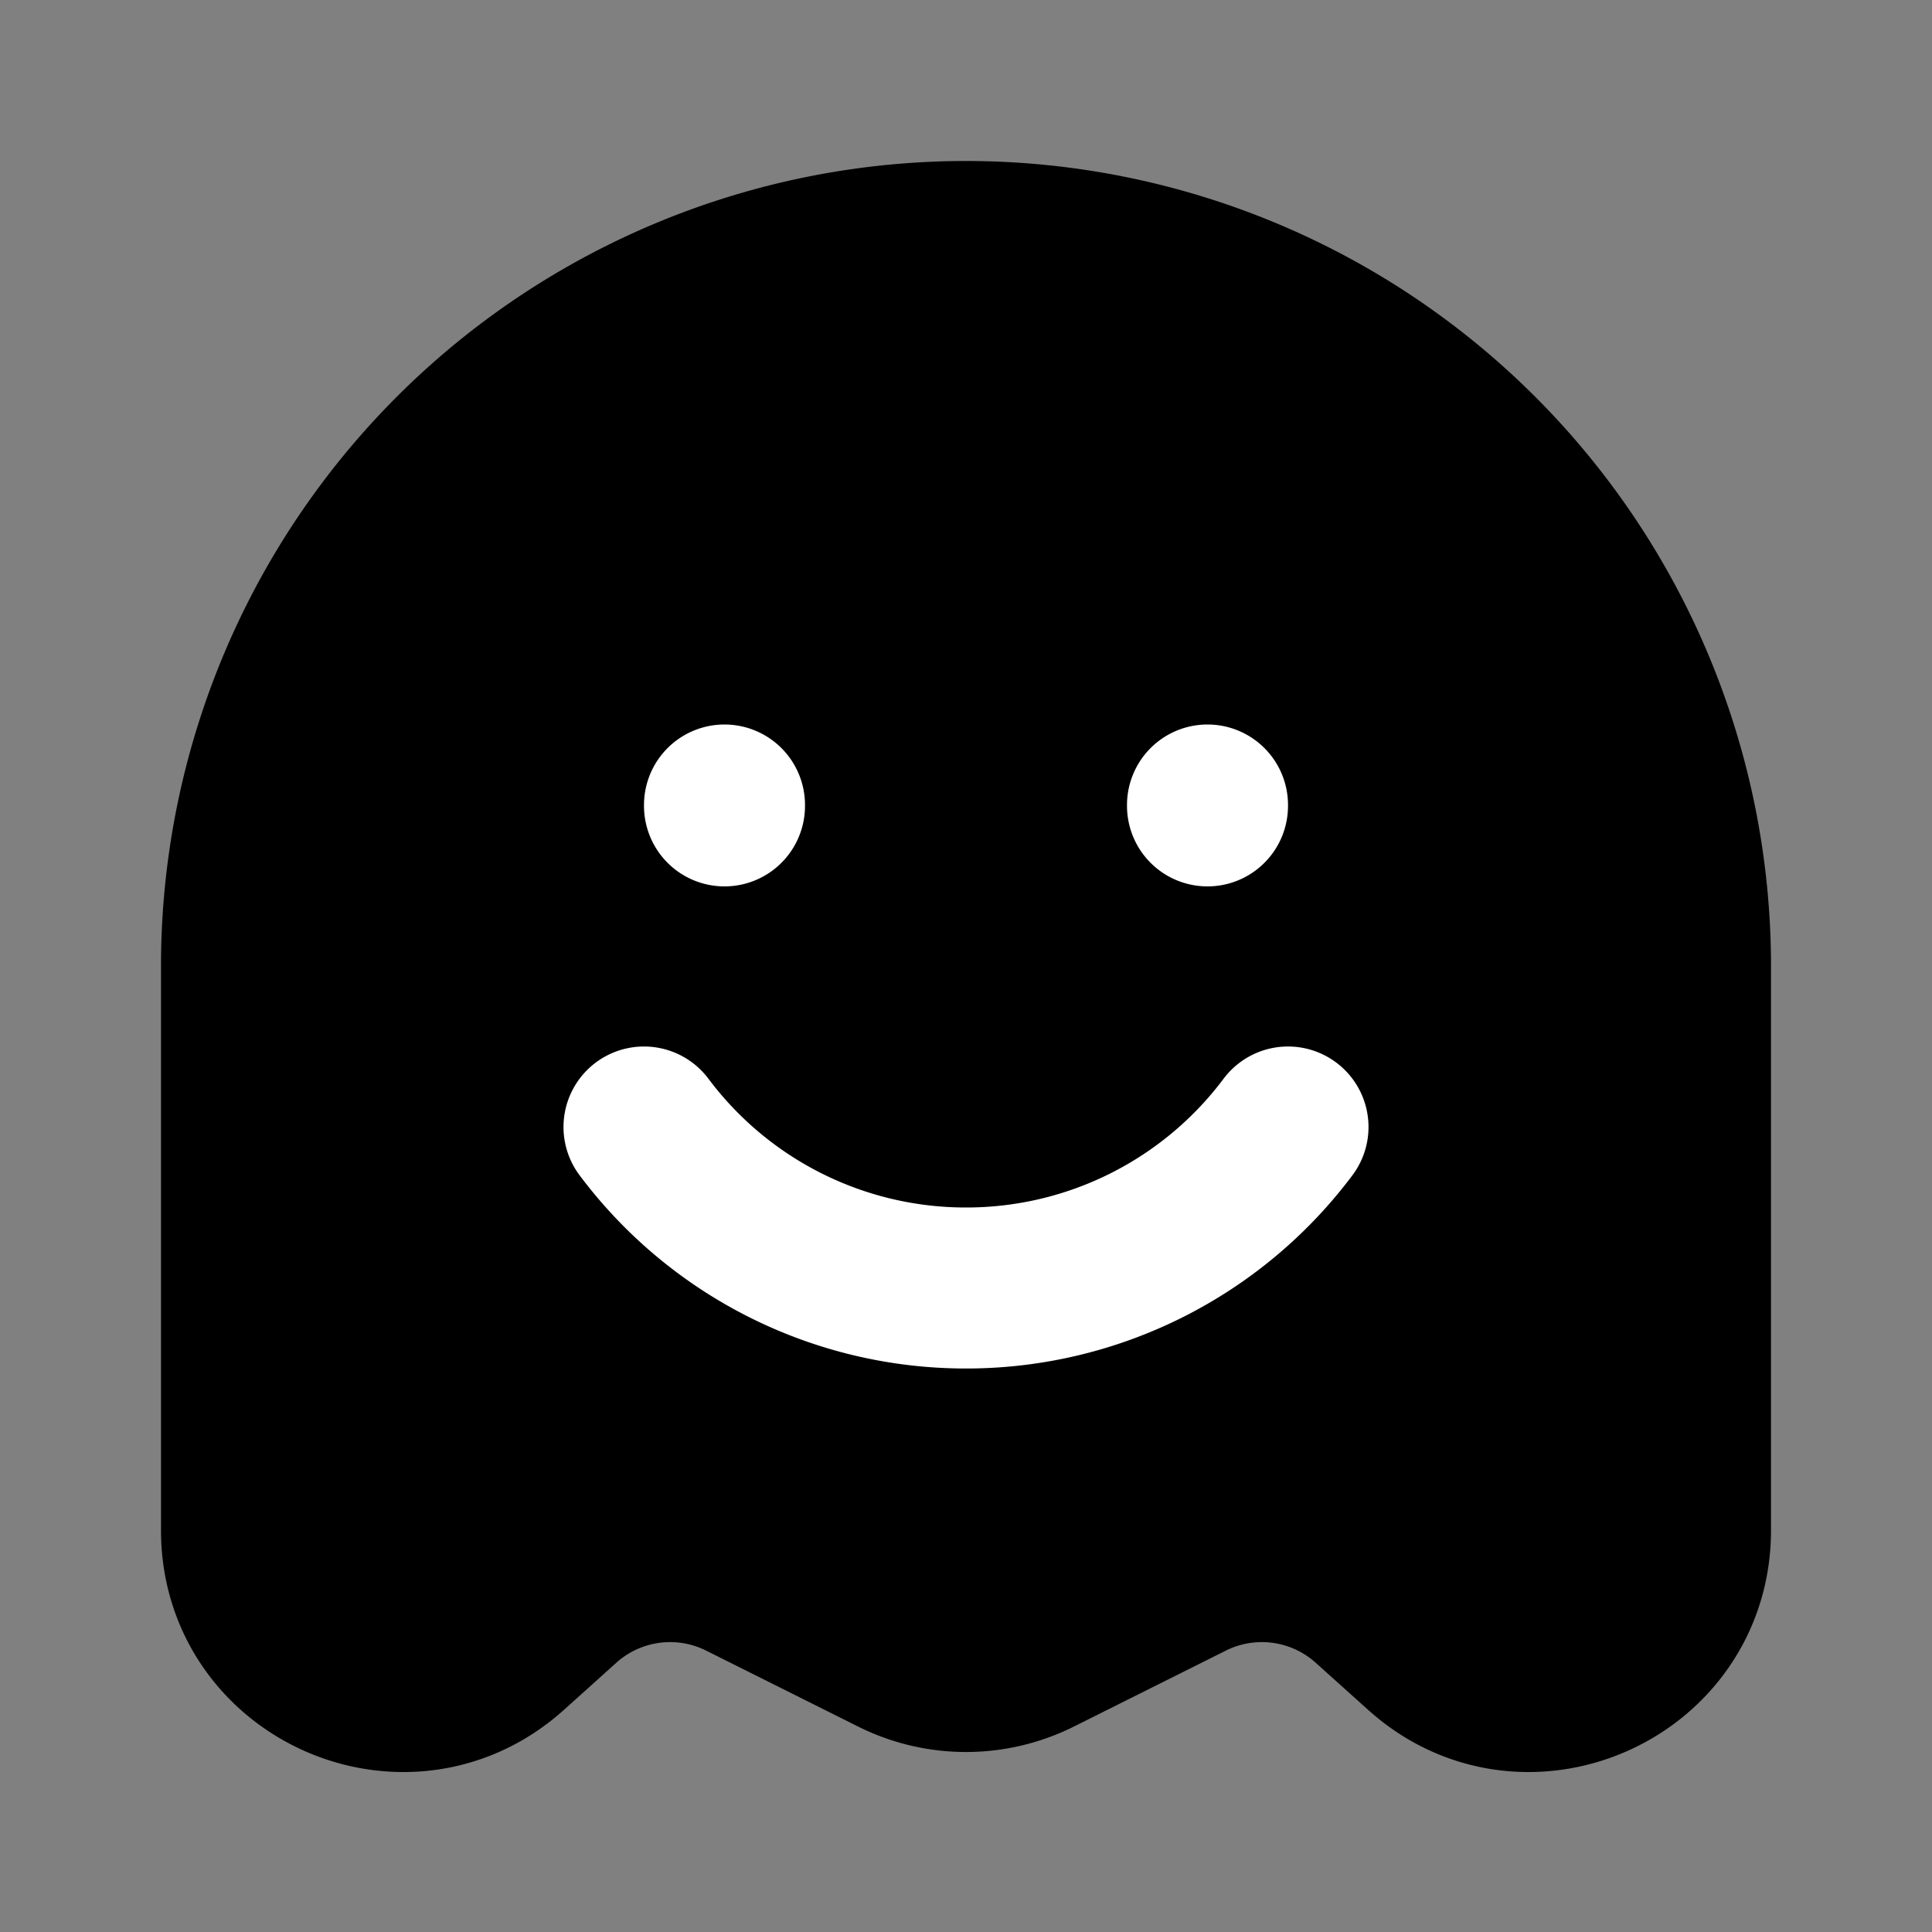 <svg class="svg-icon" viewBox="0 0 24 24" fill="currentColor" xmlns="http://www.w3.org/2000/svg"><rect x="0" y="0" width="24" height="24" fill="#808080" stroke="none"/><path d="M12 3a9 9 0 0 0-9 9v7.01c0 1.73 2.05 2.644 3.338 1.486l.649-.584a2 2 0 0 1 2.232-.302l1.887.943a2 2 0 0 0 1.788 0l1.887-.943a2 2 0 0 1 2.232.302l.65.584C18.948 21.654 21 20.74 21 19.009V12a9 9 0 0 0-9-9Z" stroke="currentColor" stroke-width="2"/><path d="M8 14a4.993 4.993 0 0 0 4 2 4.992 4.992 0 0 0 4-2m-7-3.989V10m6 .011V10" stroke="#fff" stroke-width="2" stroke-linecap="round"/></svg>